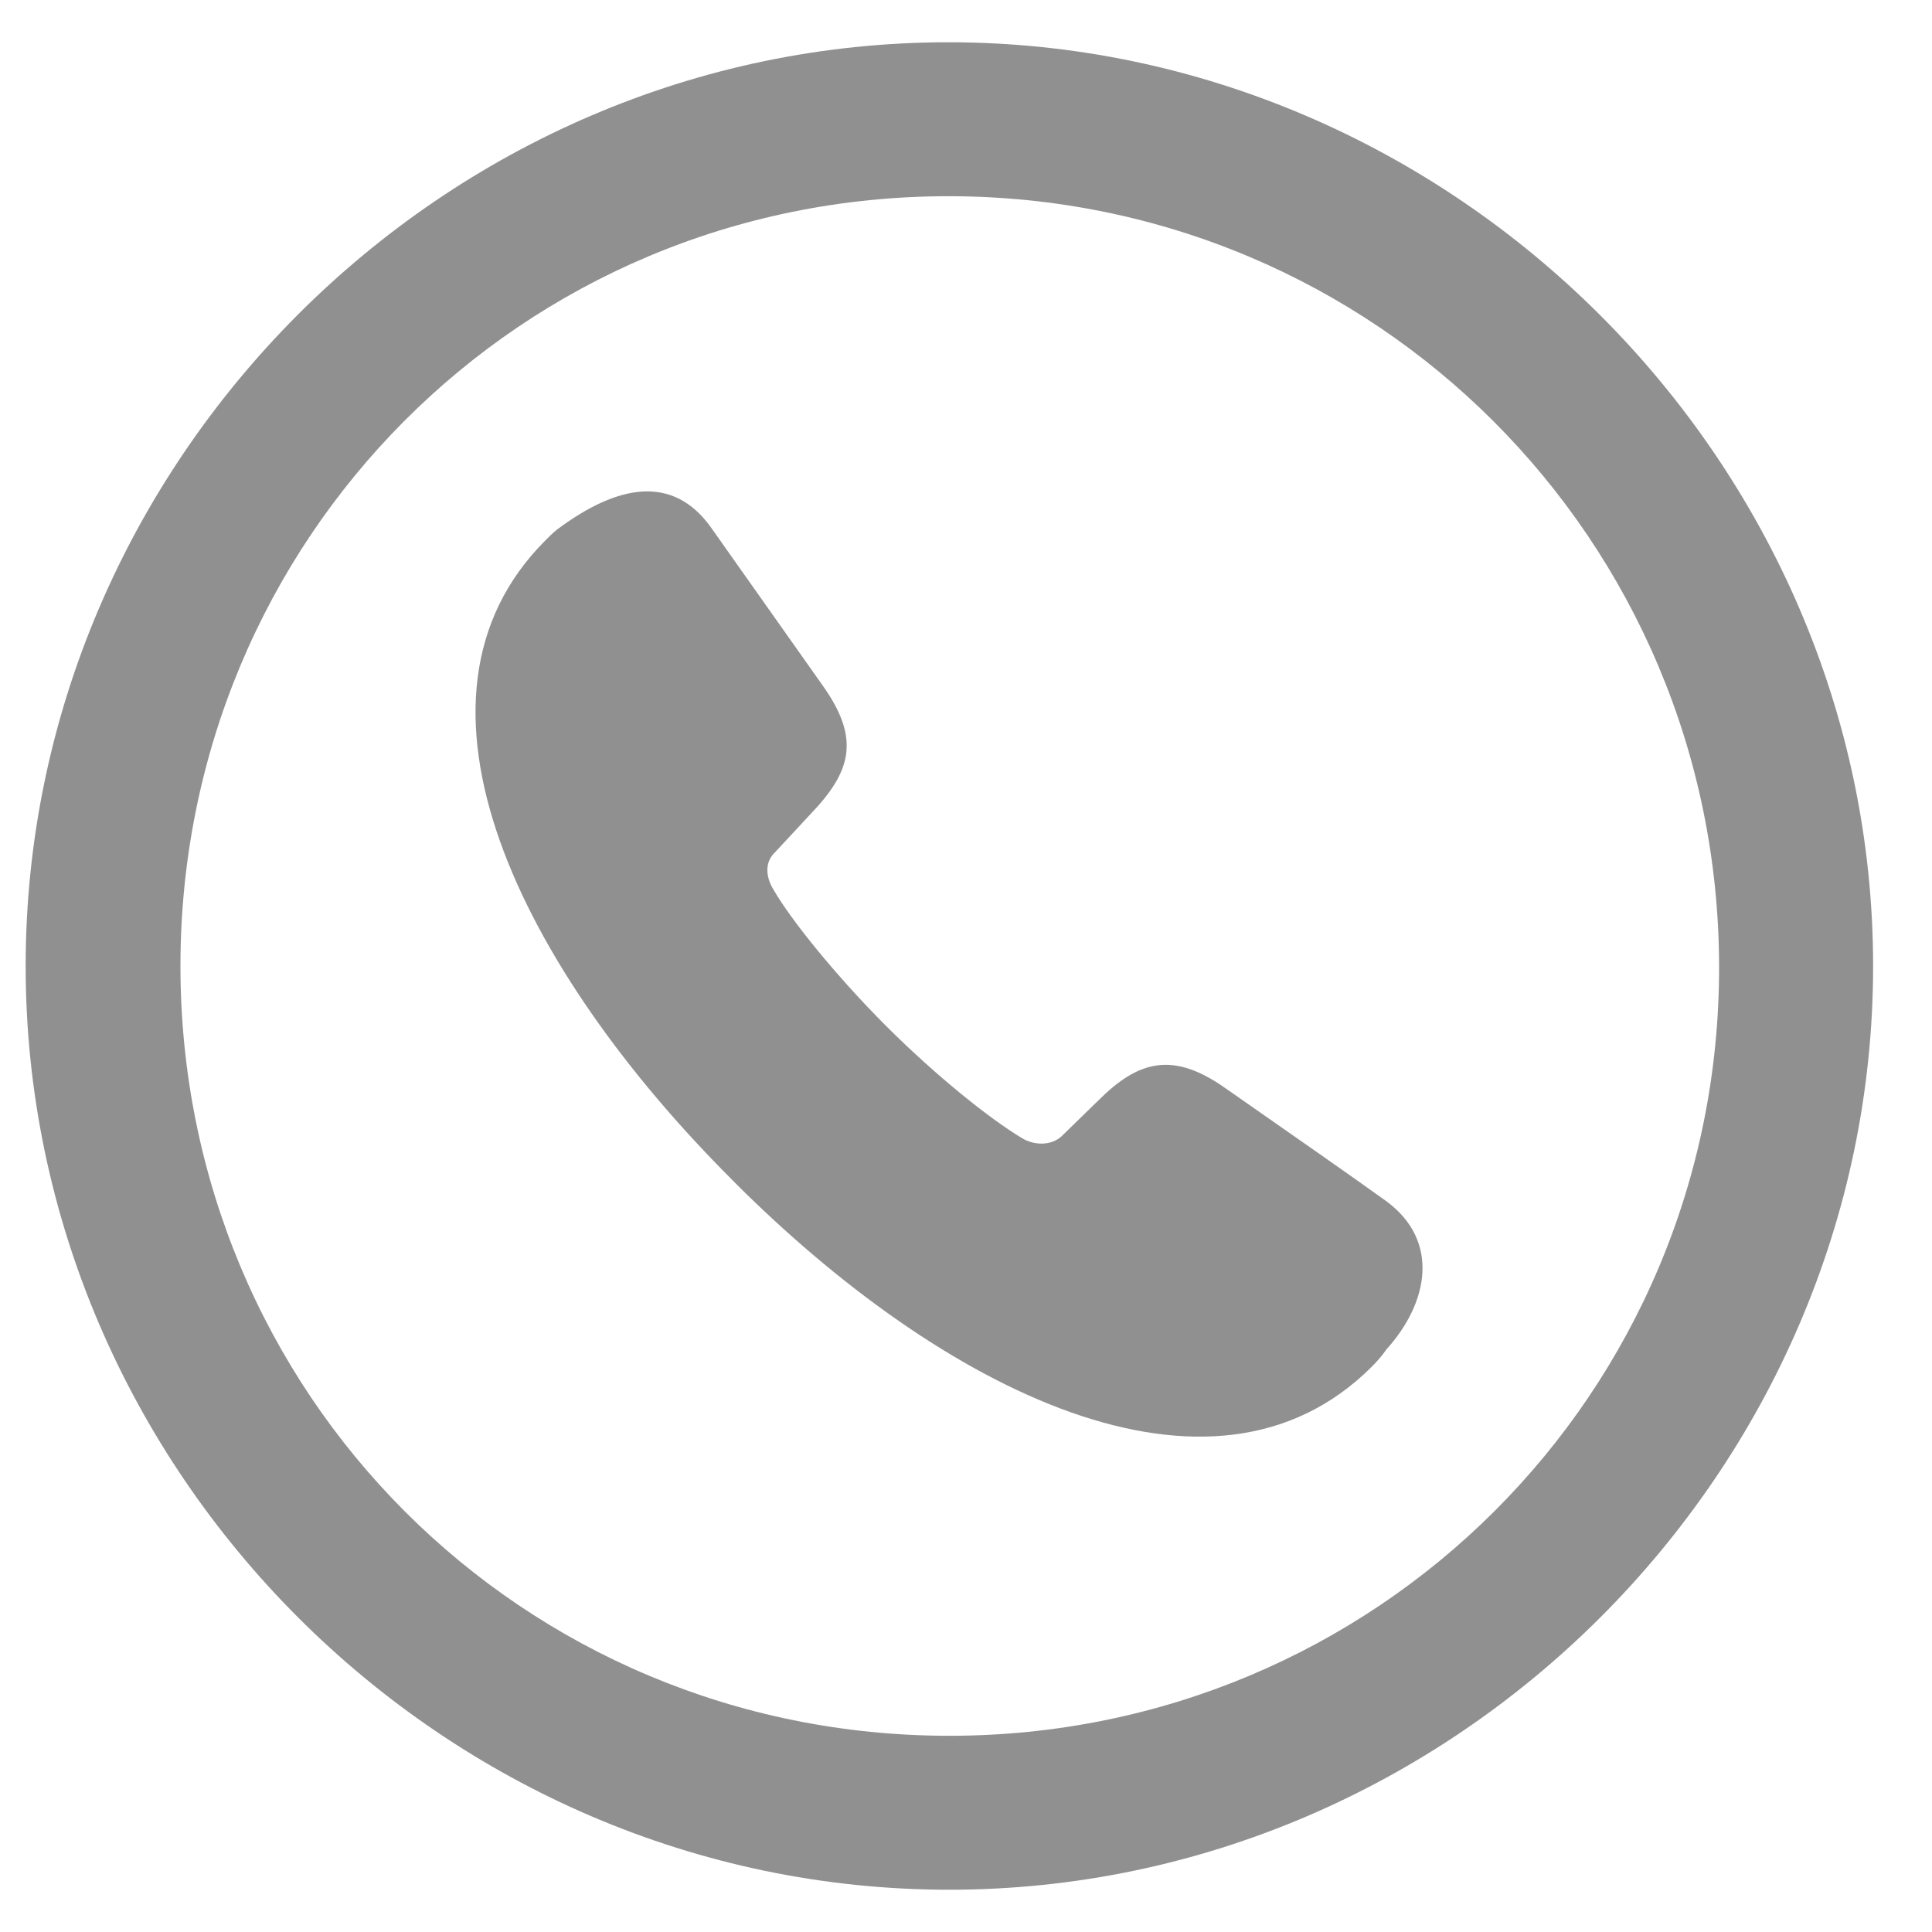 <svg width="25" height="25" viewBox="0 0 25 25" fill="none" xmlns="http://www.w3.org/2000/svg">
<path d="M12.284 24.453C18.812 24.453 24.238 19.039 24.238 12.5C24.238 5.972 18.8 0.547 12.273 0.547C5.734 0.547 0.332 5.972 0.332 12.5C0.332 19.039 5.746 24.453 12.284 24.453ZM12.285 22.461C6.753 22.461 2.335 18.031 2.335 12.5C2.335 6.98 6.741 2.539 12.273 2.539C17.792 2.539 22.233 6.98 22.245 12.5C22.256 18.031 17.803 22.461 12.284 22.461M9.472 15.266C12.201 18.008 15.682 19.742 17.745 17.691C17.818 17.619 17.885 17.541 17.944 17.457C18.483 16.859 18.636 16.062 17.944 15.547C17.405 15.16 16.831 14.762 15.858 14.082C15.178 13.602 14.733 13.718 14.206 14.246L13.737 14.703C13.597 14.832 13.374 14.82 13.222 14.726C12.812 14.48 12.12 13.929 11.463 13.273C10.819 12.628 10.233 11.902 10.011 11.515C9.929 11.386 9.87 11.175 10.034 11.023L10.491 10.531C11.018 9.98 11.136 9.558 10.643 8.867L9.202 6.828C8.71 6.136 7.995 6.265 7.21 6.851C7.151 6.898 7.105 6.945 7.058 6.992C4.995 9.054 6.741 12.535 9.472 15.265" fill="#222222" fill-opacity="0.5"/>
</svg>
